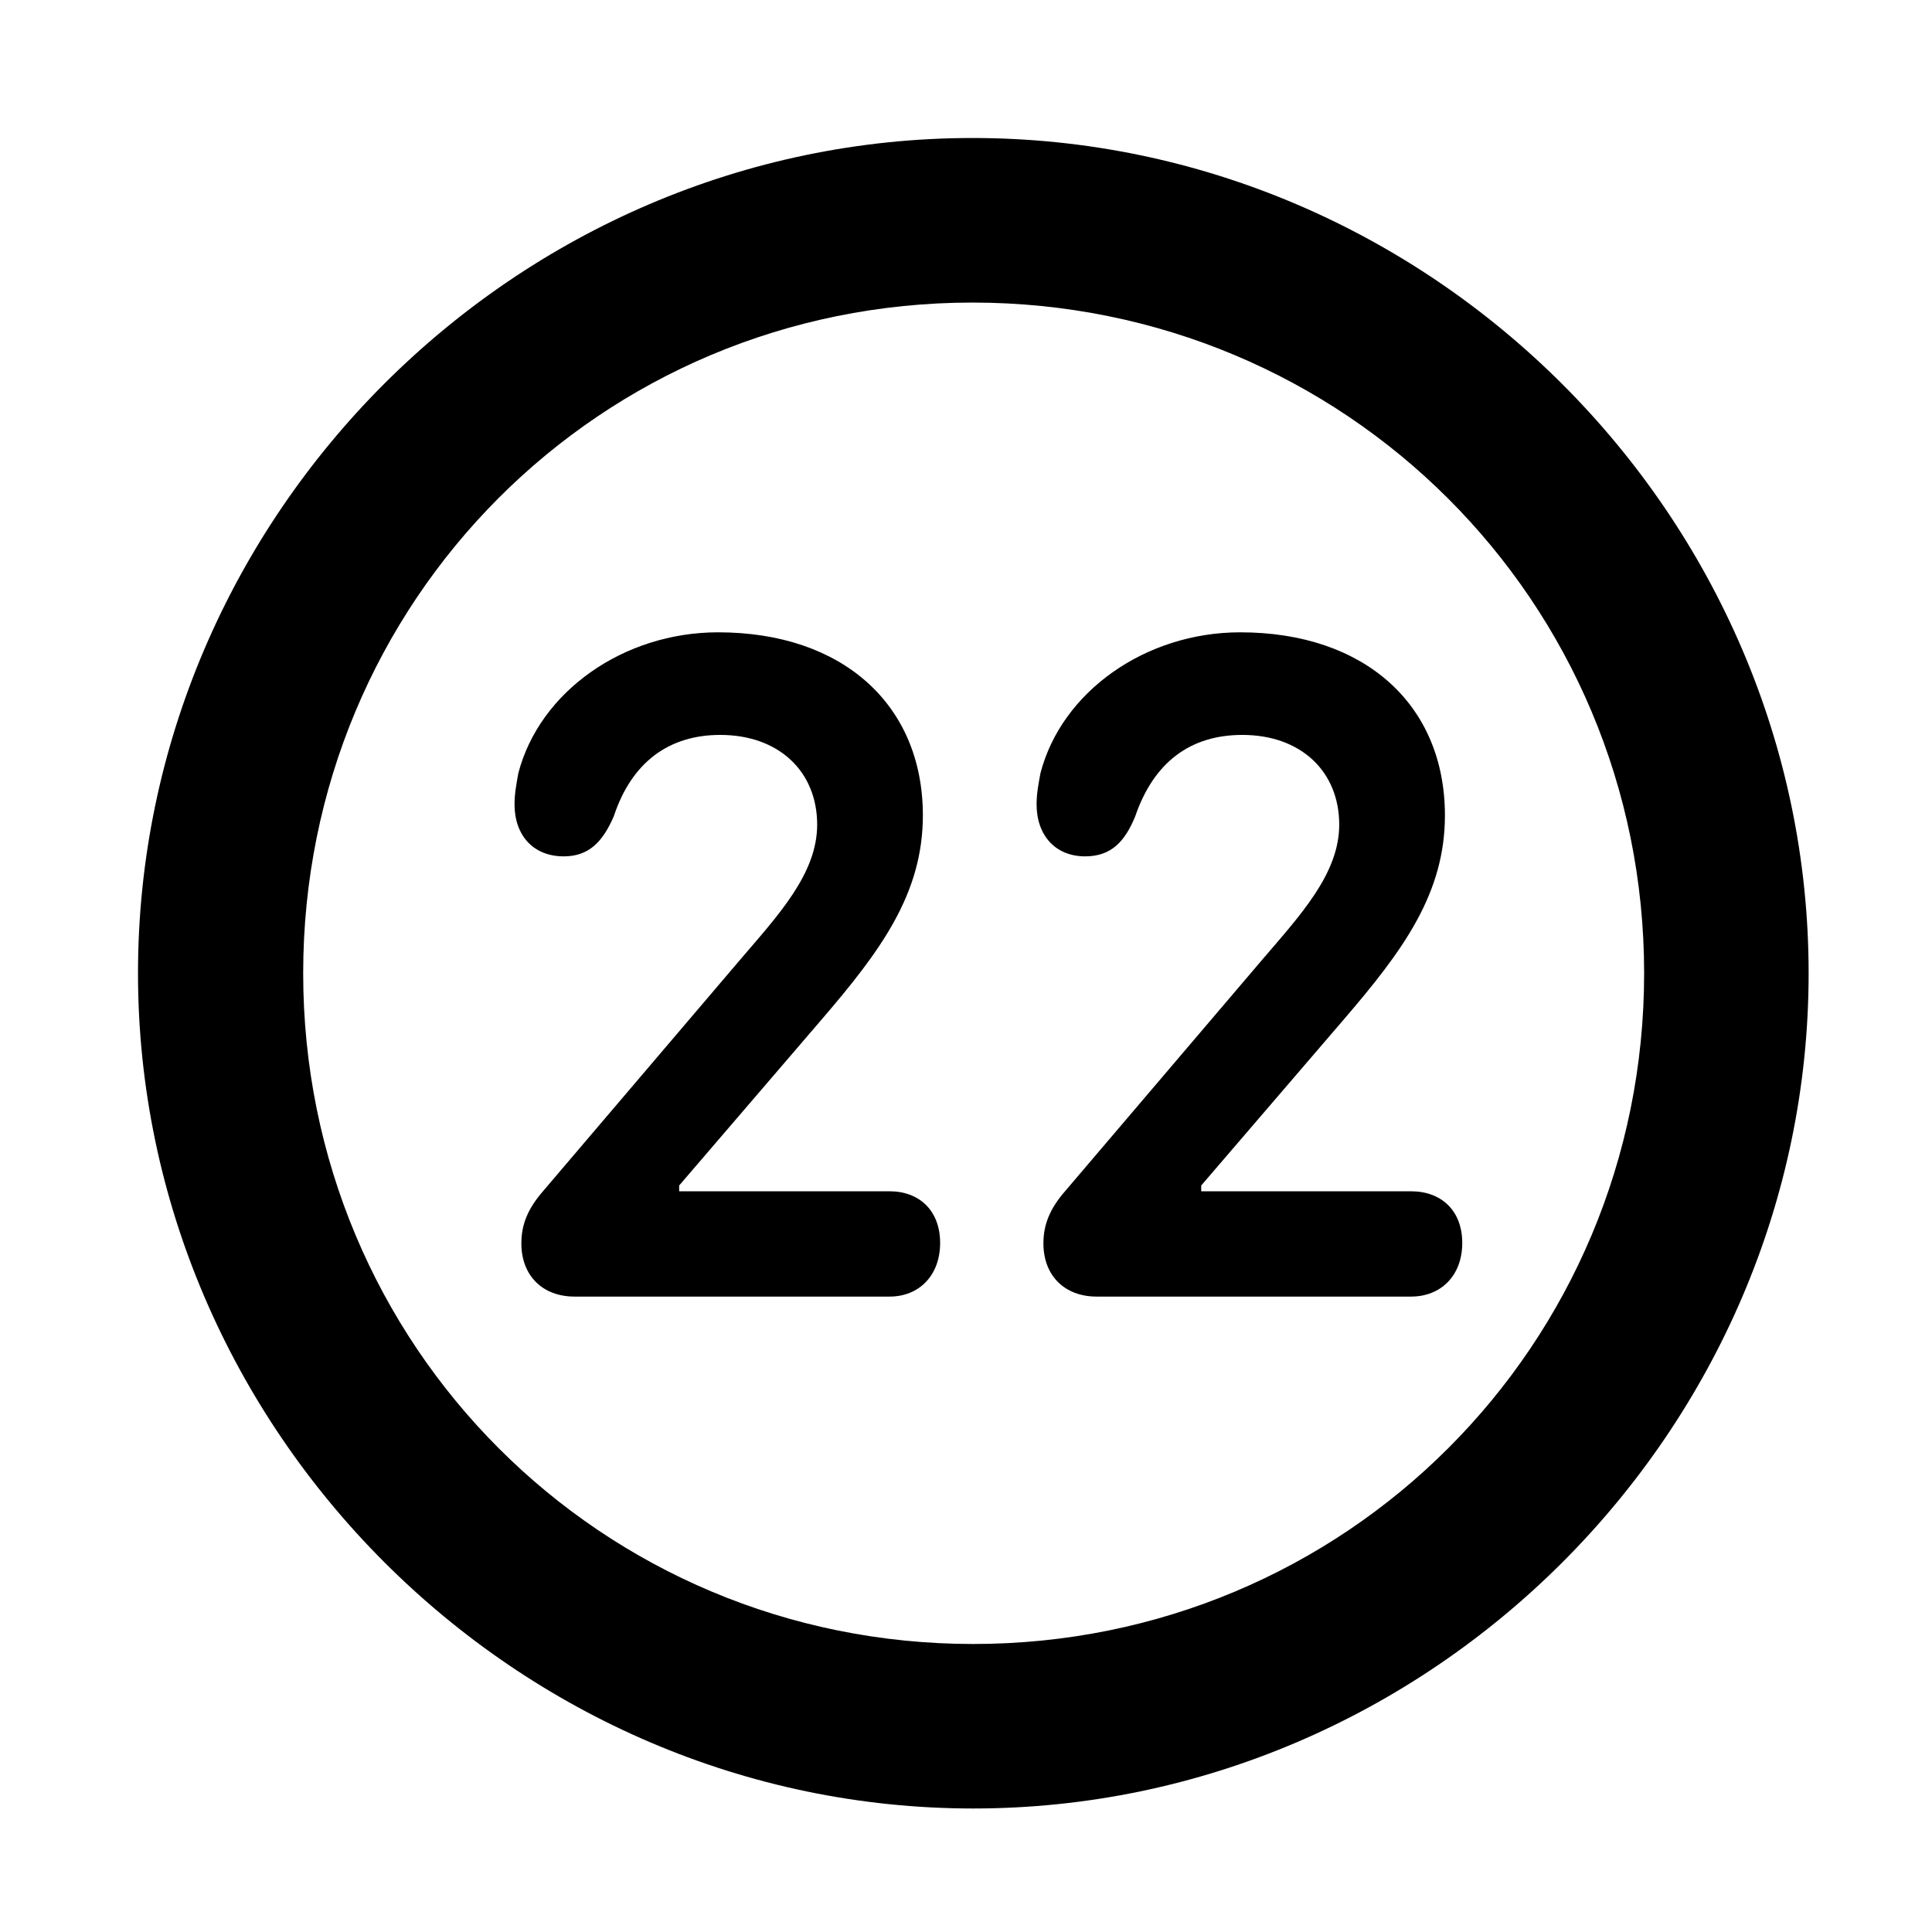 <svg width="28" height="28" viewBox="0 0 28 28" fill="none" xmlns="http://www.w3.org/2000/svg">
<path d="M14.105 26.21C20.737 26.21 26.212 20.727 26.212 14.105C26.212 7.473 20.727 2 14.095 2C7.475 2 2 7.473 2 14.105C2 20.727 7.485 26.21 14.105 26.21ZM14.105 23.826C8.711 23.826 4.394 19.499 4.394 14.105C4.394 8.711 8.701 4.385 14.095 4.385C19.489 4.385 23.828 8.711 23.828 14.105C23.828 19.499 19.499 23.826 14.105 23.826Z" fill="black"/>
<path d="M8.325 18.791H12.894C13.317 18.791 13.625 18.487 13.625 18.014C13.625 17.539 13.317 17.265 12.894 17.265H9.843V17.181L11.903 14.781C12.768 13.775 13.377 12.949 13.375 11.81C13.371 10.211 12.211 9.164 10.407 9.164C9.034 9.164 7.819 10.025 7.512 11.206C7.483 11.368 7.457 11.504 7.457 11.657C7.457 12.106 7.728 12.411 8.17 12.411C8.541 12.411 8.737 12.193 8.895 11.832C9.154 11.046 9.695 10.651 10.438 10.651C11.287 10.651 11.843 11.18 11.843 11.952C11.843 12.663 11.278 13.264 10.726 13.91L7.873 17.26C7.651 17.515 7.556 17.745 7.556 18.02C7.556 18.492 7.868 18.791 8.325 18.791ZM15.892 18.791H20.451C20.883 18.791 21.192 18.487 21.192 18.014C21.192 17.539 20.883 17.265 20.451 17.265H17.409V17.181L19.47 14.781C20.335 13.775 20.943 12.949 20.941 11.81C20.937 10.211 19.777 9.164 17.974 9.164C16.6 9.164 15.385 10.025 15.079 11.206C15.049 11.368 15.023 11.504 15.023 11.657C15.023 12.106 15.295 12.411 15.727 12.411C16.107 12.411 16.304 12.193 16.452 11.832C16.721 11.046 17.252 10.651 18.005 10.651C18.853 10.651 19.409 11.18 19.409 11.952C19.409 12.663 18.844 13.264 18.292 13.91L15.439 17.26C15.217 17.515 15.122 17.745 15.122 18.02C15.122 18.492 15.434 18.791 15.892 18.791Z" fill="black"/>
</svg>
